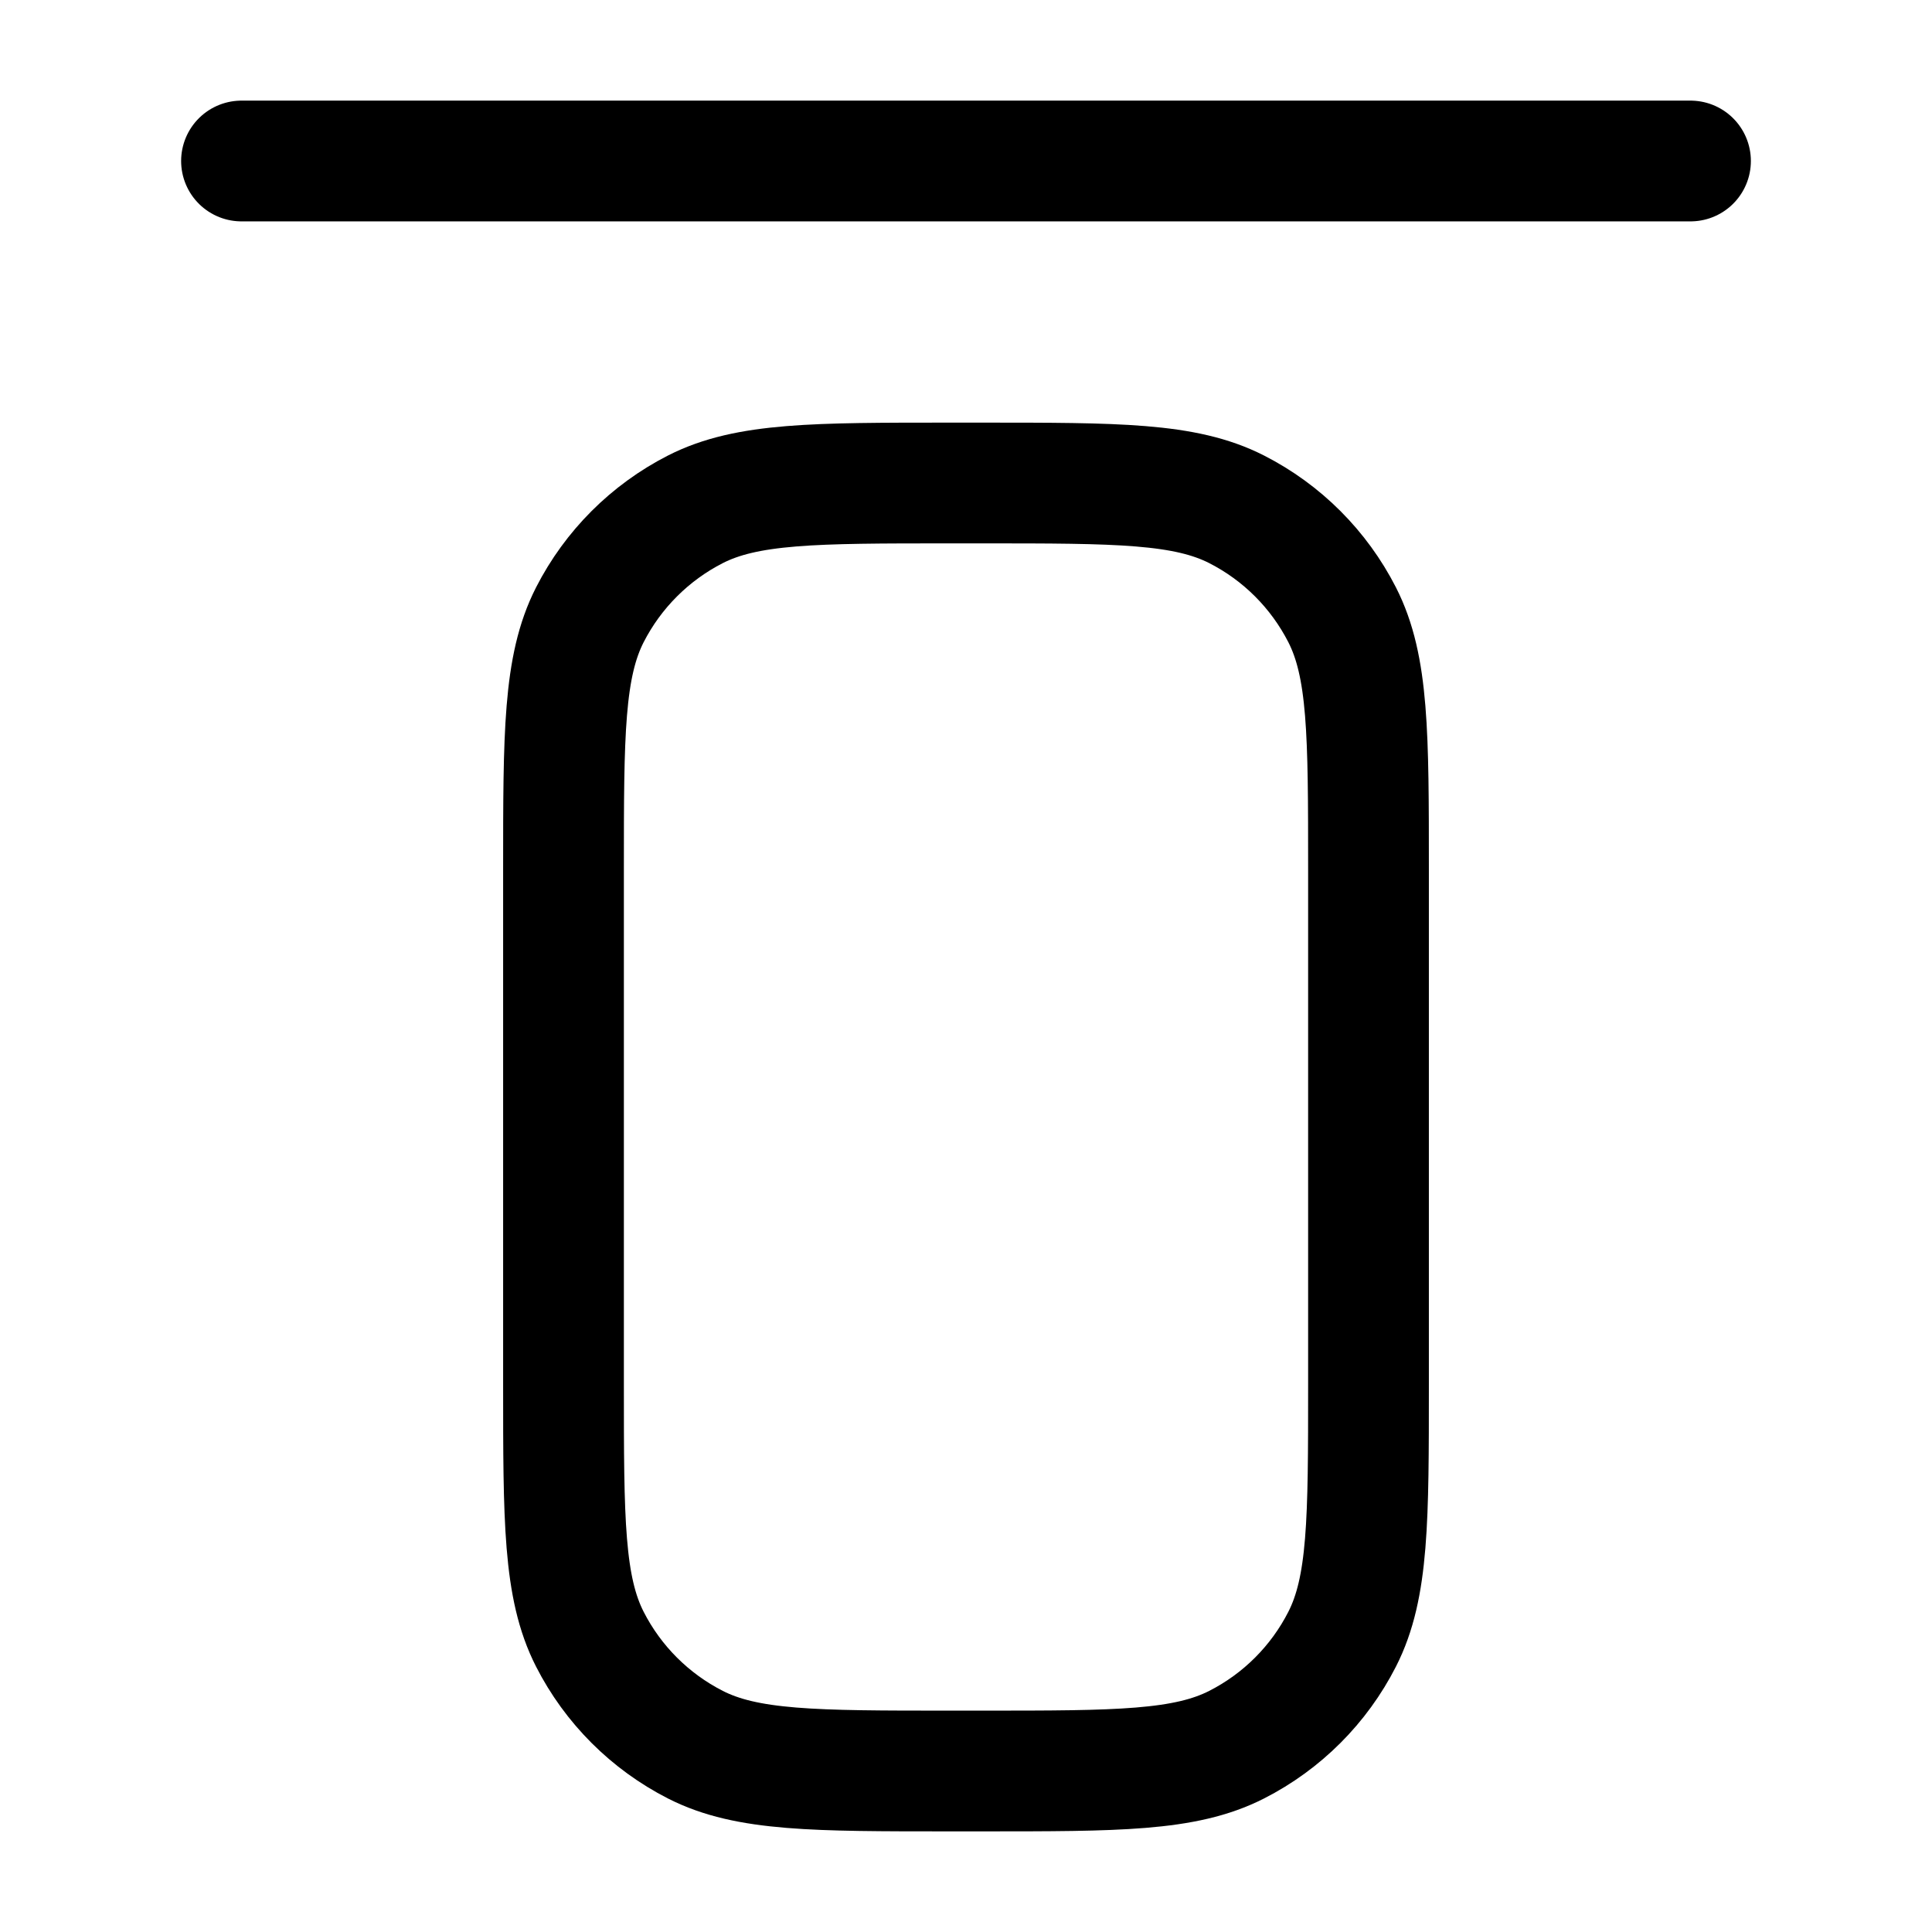 <svg width="24" height="24" viewBox="0 0 24 24" fill="none" xmlns="http://www.w3.org/2000/svg">
<path d="M3 2H21M11.8 22H12.2C13.88 22 14.72 22 15.362 21.673C15.927 21.385 16.385 20.927 16.673 20.362C17 19.72 17 18.88 17 17.2V10.8C17 9.12 17 8.28 16.673 7.638C16.385 7.074 15.927 6.615 15.362 6.327C14.72 6 13.88 6 12.2 6H11.8C10.12 6 9.28 6 8.638 6.327C8.074 6.615 7.615 7.074 7.327 7.638C7 8.28 7 9.12 7 10.8V17.2C7 18.88 7 19.72 7.327 20.362C7.615 20.927 8.074 21.385 8.638 21.673C9.28 22 10.12 22 11.8 22Z" stroke="currentColor" stroke-width="1.5" stroke-linecap="round" stroke-linejoin="round"/>
</svg>
